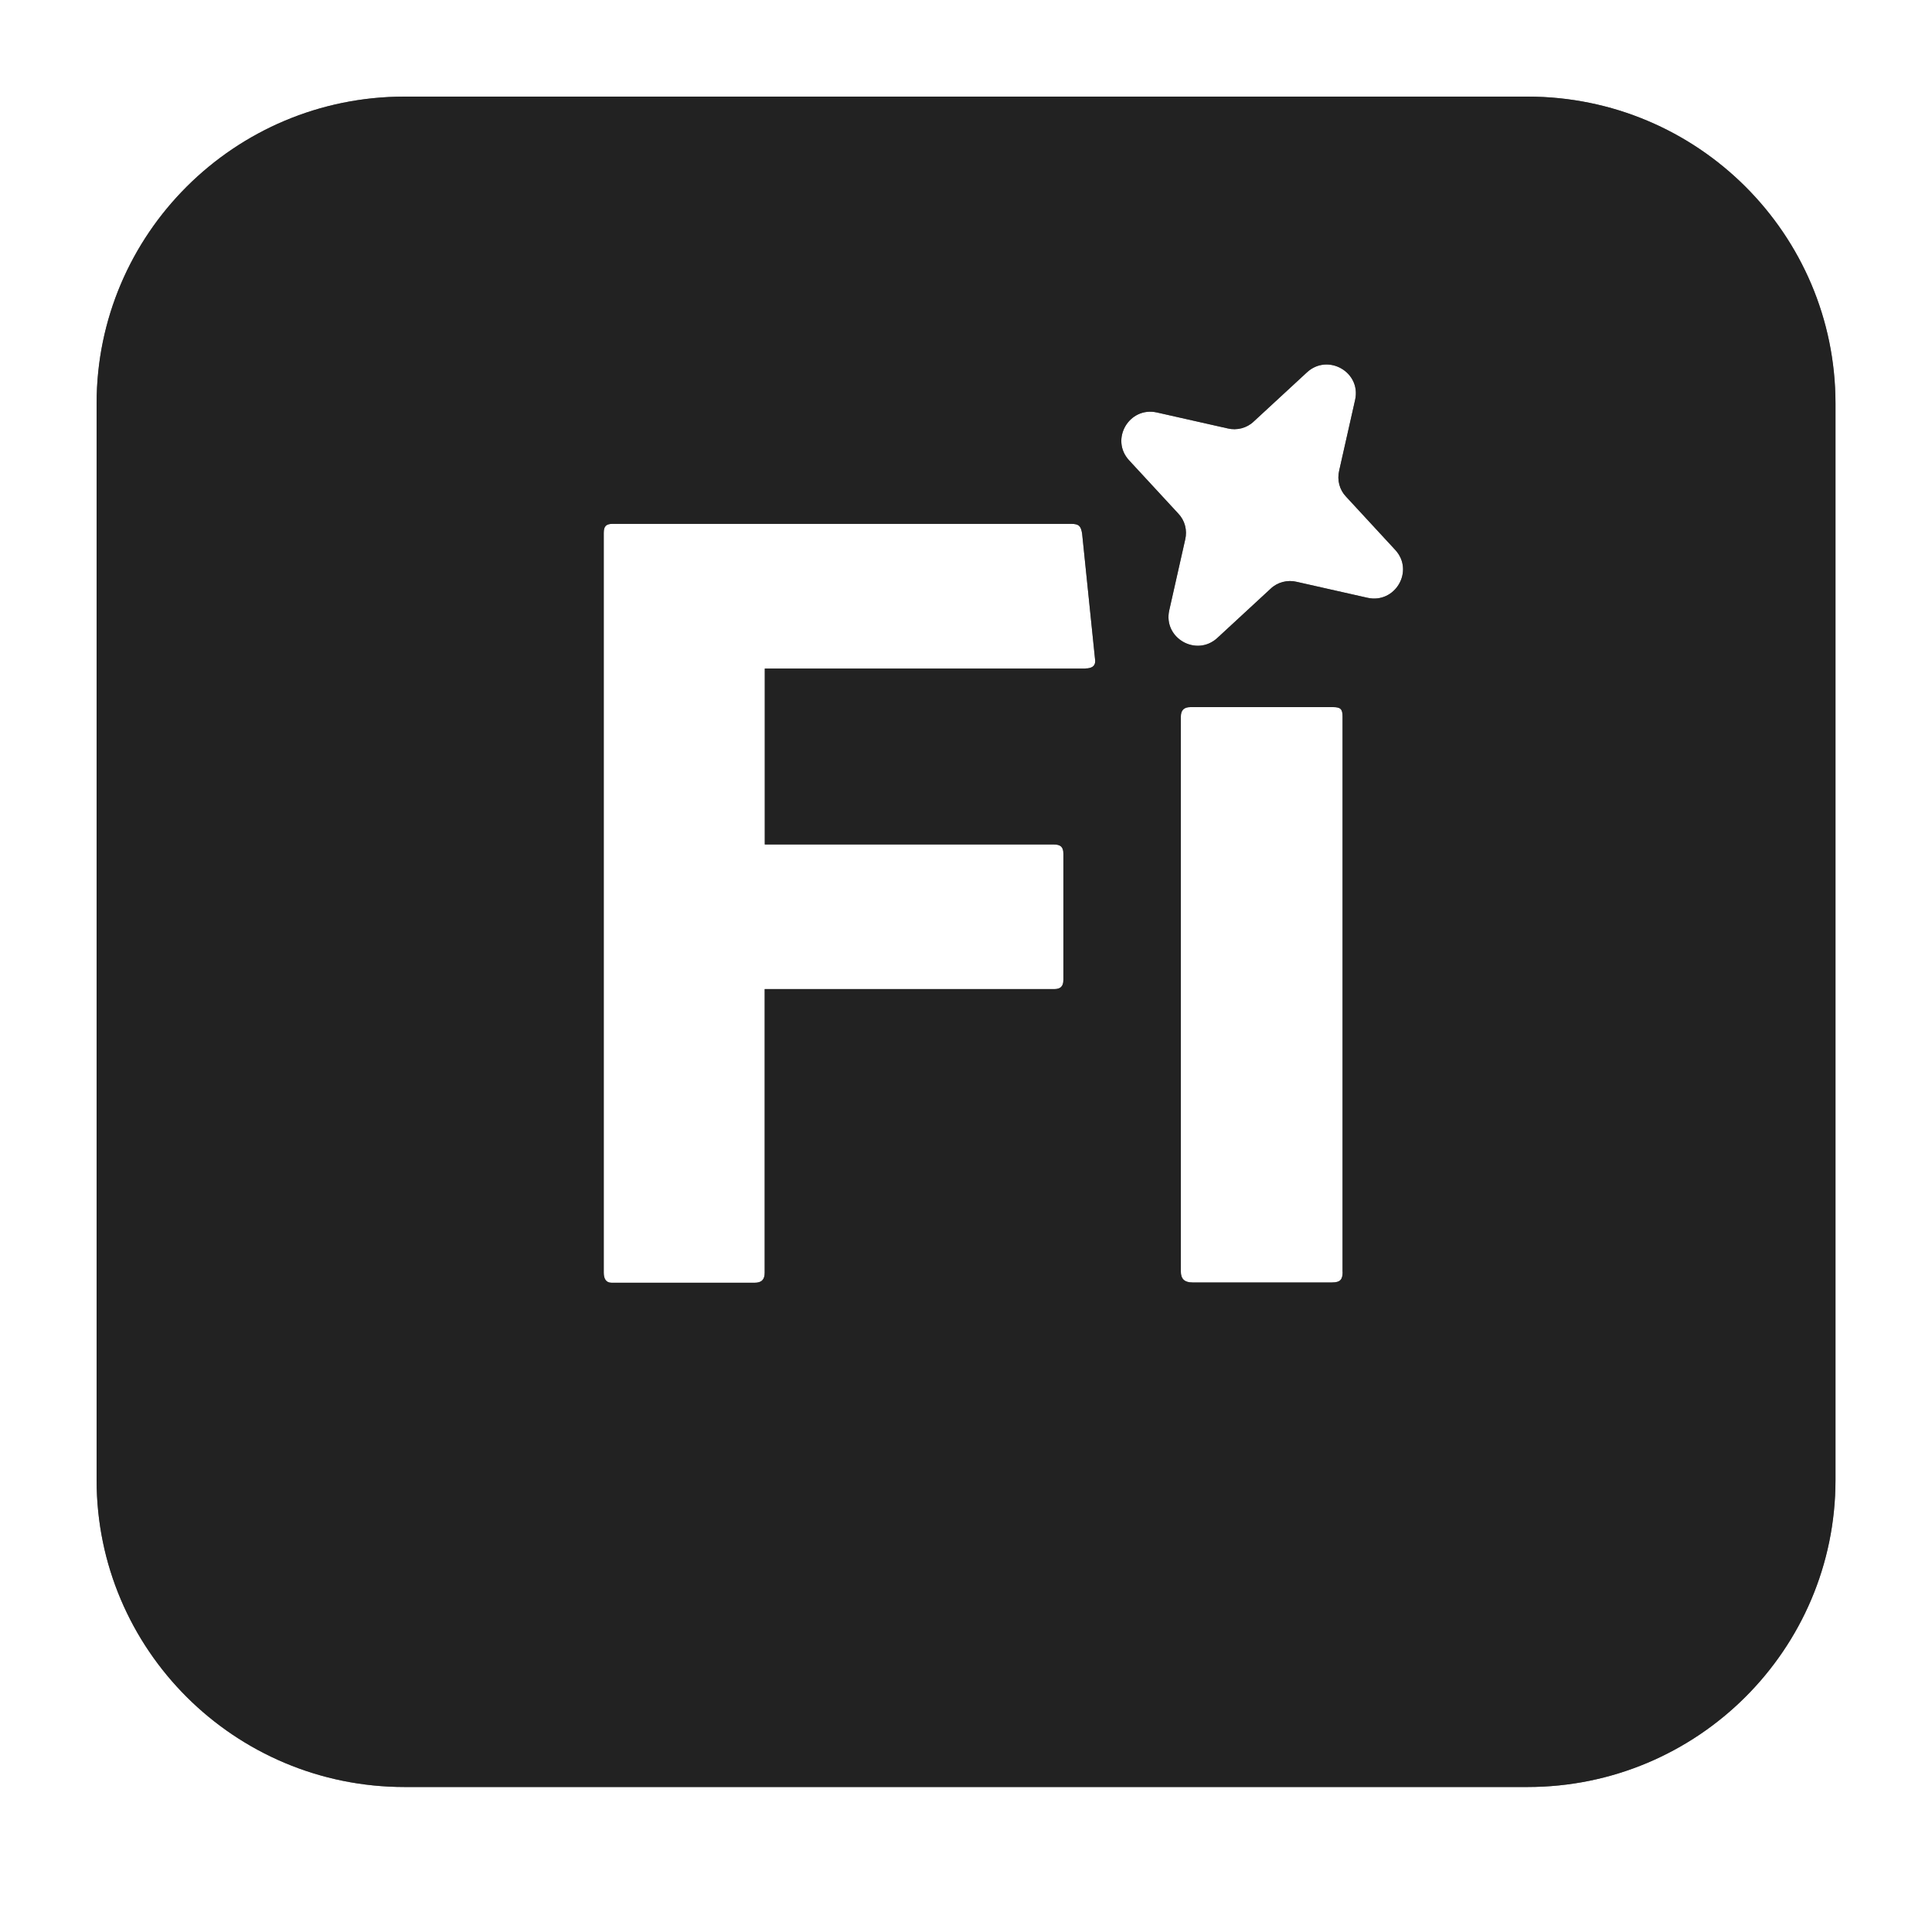 <?xml version="1.0" encoding="UTF-8"?>
<svg xmlns="http://www.w3.org/2000/svg" width="20" height="20" viewBox="0 0 20 20">
  <path d="M15.812,1H4.188c-1.76,0-3.188,1.423-3.188,3.178v11.143c0,1.755,1.427,3.178,3.188,3.178h11.625c1.76,0,3.188-1.423,3.188-3.178V4.178c0-1.755-1.427-3.178-3.188-3.178ZM11.235,6.921h-3.318v1.821h2.991c.068,0,.1.023.1.094v1.309c0,.071-.036.094-.094.094h-2.998v2.936c0,.071-.032.104-.104.104h-1.481c-.058,0-.081-.042-.081-.104v-7.658c0-.068.023-.094.091-.094h4.748c.081,0,.1.023.113.1l.133,1.293c.013.071-.023.104-.1.104ZM13.899,13.166c0,.078-.023.11-.11.11h-1.445c-.081,0-.12-.036-.12-.113v-5.743c0-.068.032-.1.1-.1h1.474c.078,0,.1.019.1.097v5.749ZM14.155,6.188l-.732-.165c-.094-.023-.198.003-.269.071l-.551.509c-.217.201-.564.003-.499-.285l.165-.732c.023-.097-.003-.198-.071-.269l-.509-.551c-.201-.217,0-.561.288-.496l.732.165c.094.023.198-.003.269-.071l.551-.509c.217-.201.564-.003.499.285l-.165.732c-.023.097.003.198.071.269l.509.551c.201.217,0,.561-.288.496Z" fill="#6e6e6e"/>
  <path d="M15.812,1H4.188c-1.76,0-3.188,1.423-3.188,3.178v11.143c0,1.755,1.427,3.178,3.188,3.178h11.625c1.76,0,3.188-1.423,3.188-3.178V4.178c0-1.755-1.427-3.178-3.188-3.178ZM11.235,6.921h-3.318v1.821h2.991c.068,0,.1.023.1.094v1.309c0,.071-.036.094-.094.094h-2.998v2.936c0,.071-.032.104-.104.104h-1.481c-.058,0-.081-.042-.081-.104v-7.658c0-.068.023-.094.091-.094h4.748c.081,0,.1.023.113.1l.133,1.293c.013.071-.023.104-.1.104ZM13.899,13.166c0,.078-.023.11-.11.11h-1.445c-.081,0-.12-.036-.12-.113v-5.743c0-.068.032-.1.1-.1h1.474c.078,0,.1.019.1.097v5.749ZM14.155,6.188l-.732-.165c-.094-.023-.198.003-.269.071l-.551.509c-.217.201-.564.003-.499-.285l.165-.732c.023-.097-.003-.198-.071-.269l-.509-.551c-.201-.217,0-.561.288-.496l.732.165c.094.023.198-.003.269-.071l.551-.509c.217-.201.564-.003.499.285l-.165.732c-.023.097.003.198.071.269l.509.551c.201.217,0,.561-.288.496Z" fill="#222"/>
</svg>